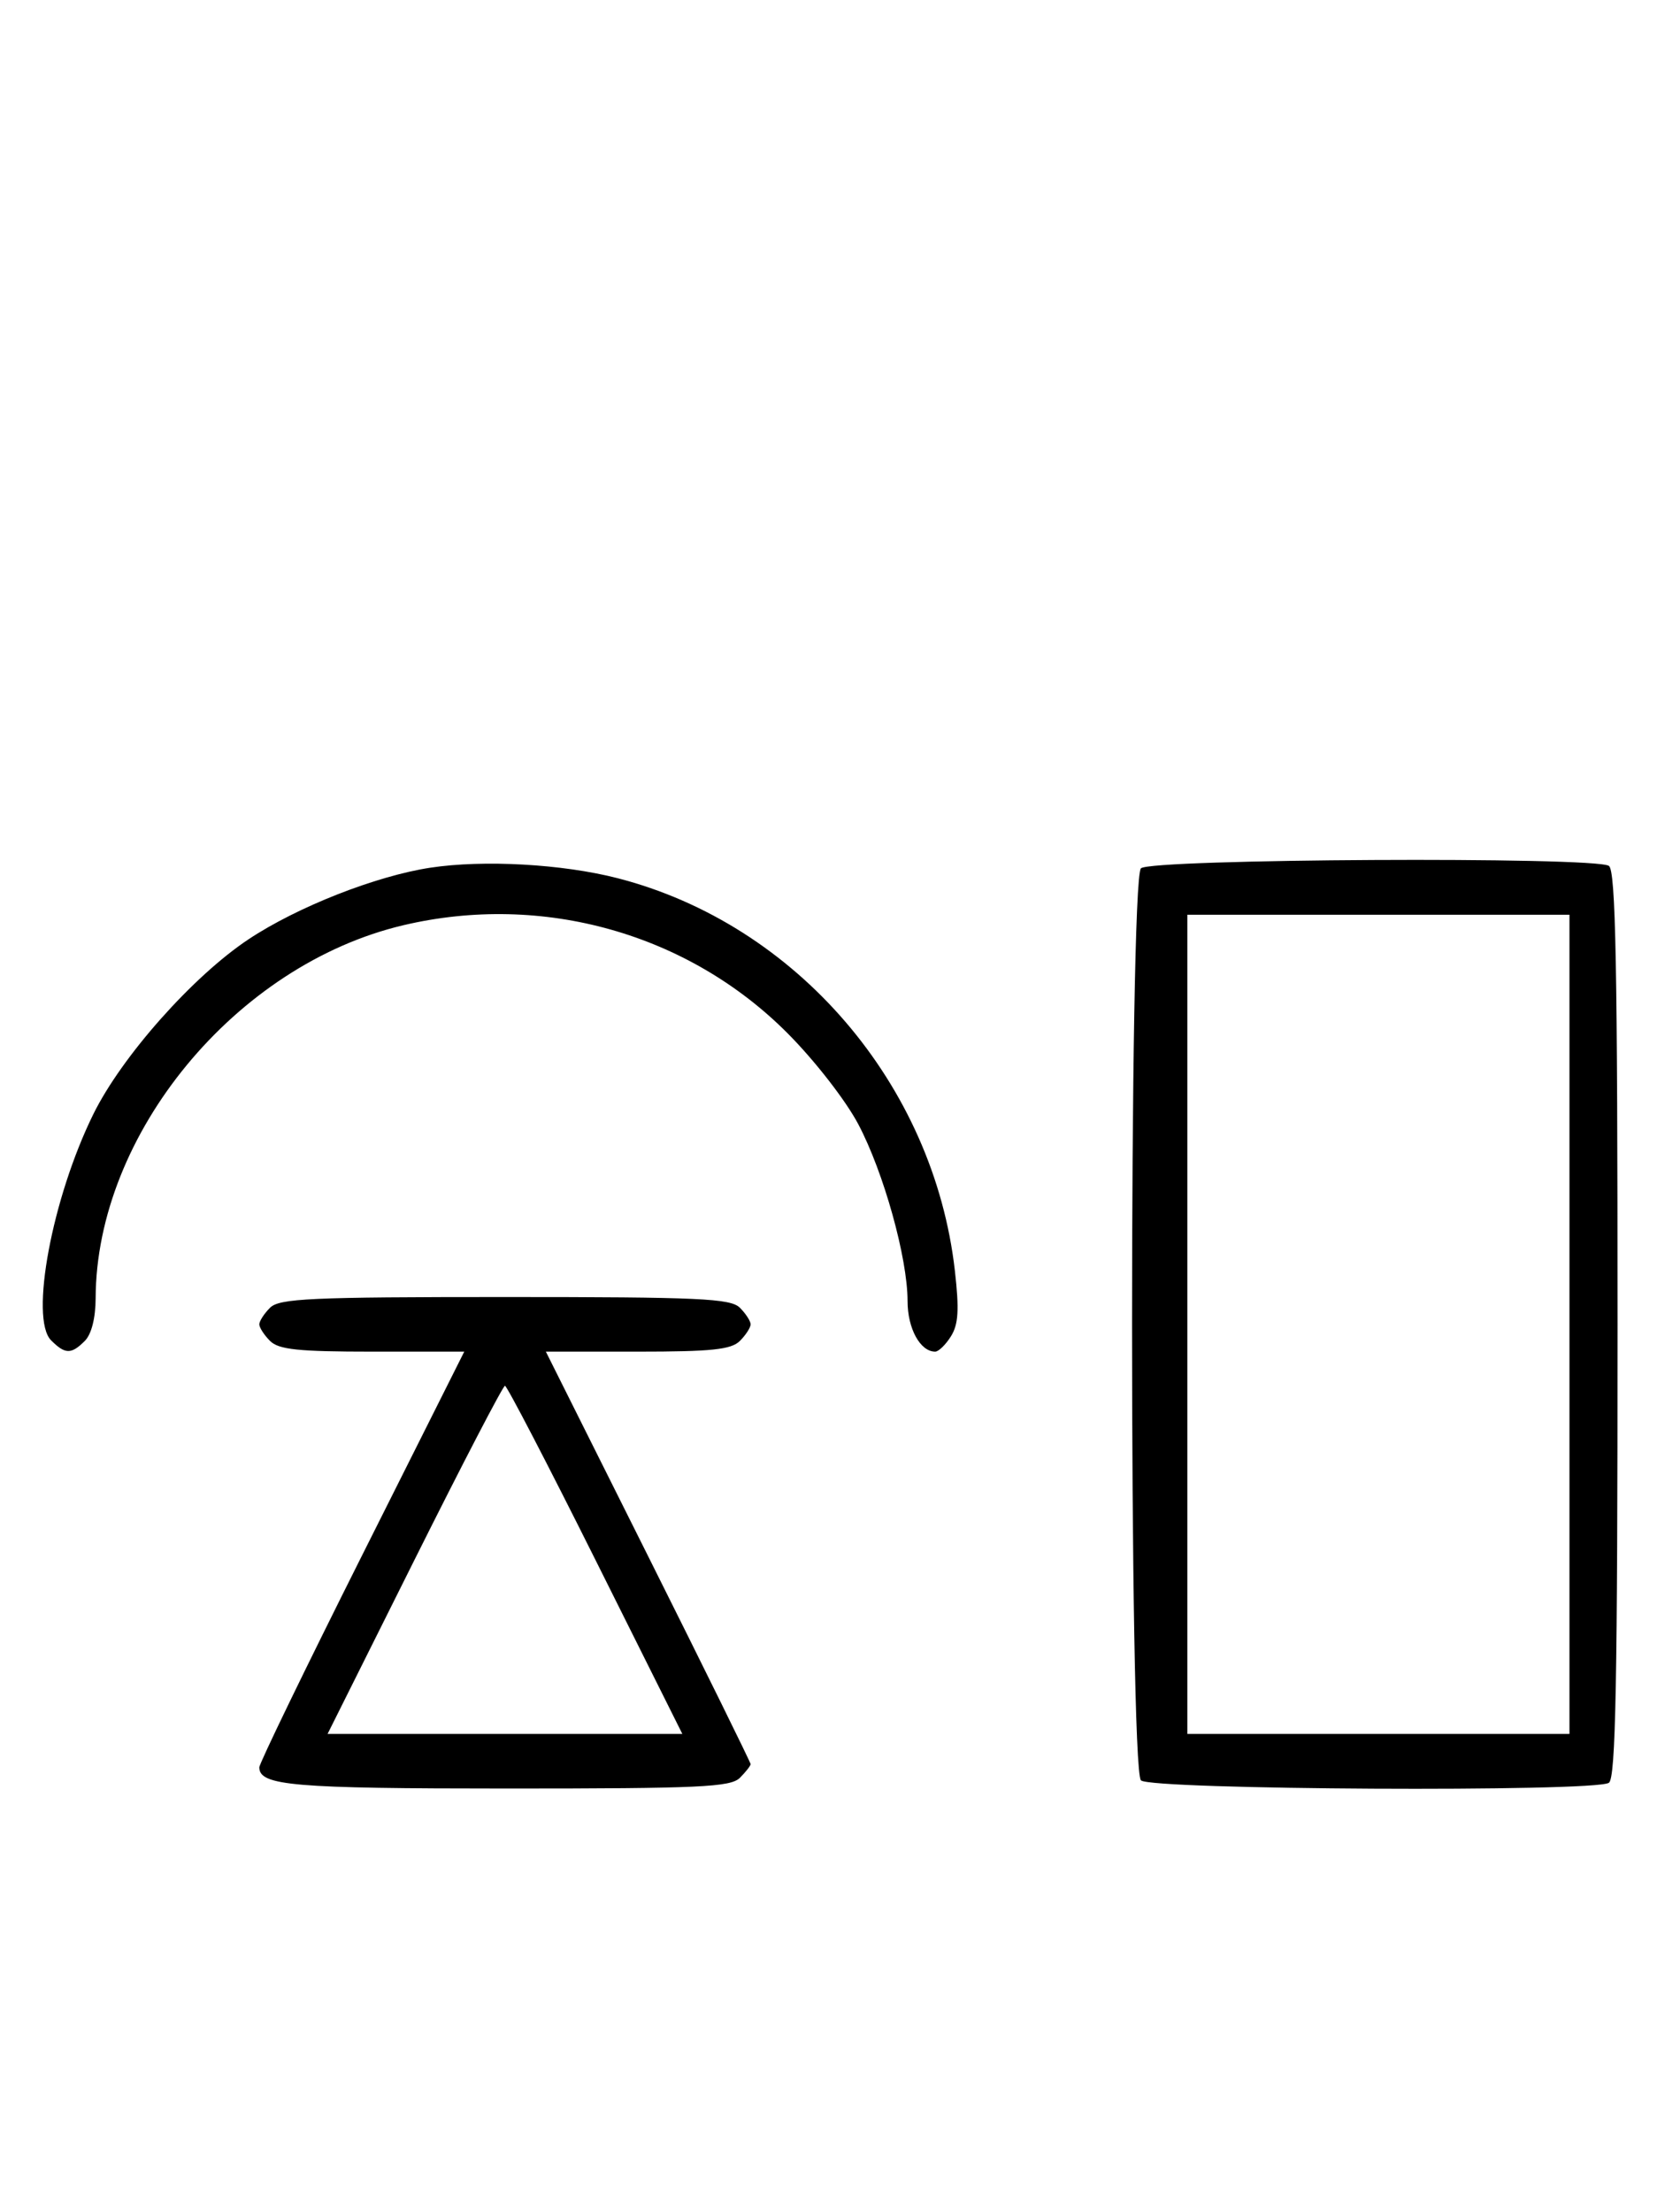 <svg xmlns="http://www.w3.org/2000/svg" width="244" height="324" viewBox="0 0 244 324" version="1.1">
	<path d="M 63.057 127.110 C 55.086 128.320, 43.567 132.853, 36.433 137.588 C 28.286 142.996, 17.869 154.723, 13.687 163.194 C 7.634 175.456, 4.322 193.179, 7.491 196.348 C 9.547 198.404, 10.439 198.418, 12.429 196.429 C 13.404 195.453, 14.006 193.082, 14.015 190.179 C 14.091 166.127, 34.559 141.323, 59.103 135.537 C 79.531 130.722, 100.875 136.732, 115.459 151.405 C 119.429 155.400, 123.939 161.203, 125.780 164.686 C 129.503 171.731, 133 184.277, 133 190.589 C 133 194.612, 134.851 198, 137.048 198 C 137.546 198, 138.587 196.988, 139.360 195.750 C 140.454 194, 140.582 191.869, 139.935 186.164 C 136.832 158.798, 116.692 135.370, 90.483 128.639 C 82.408 126.565, 70.881 125.923, 63.057 127.110 M 167.200 127.200 C 165.465 128.935, 165.465 259.065, 167.200 260.800 C 168.595 262.195, 233.604 262.538, 235.772 261.162 C 236.780 260.522, 237.044 246.603, 237.044 194 C 237.044 141.397, 236.780 127.478, 235.772 126.838 C 233.604 125.462, 168.595 125.805, 167.200 127.200 M 174 194 L 174 254 202 254 L 230 254 230 194 L 230 134 202 134 L 174 134 174 194 M 39.571 191.571 C 38.707 192.436, 38 193.529, 38 194 C 38 194.471, 38.707 195.564, 39.571 196.429 C 40.844 197.701, 43.699 198, 54.589 198 L 68.036 198 53.018 227.931 C 44.758 244.393, 38 258.327, 38 258.896 C 38 261.580, 42.920 262, 74.363 262 C 102.570 262, 107.064 261.793, 108.429 260.429 C 109.293 259.564, 110 258.661, 110 258.422 C 110 258.183, 103.249 244.490, 94.997 227.994 L 79.994 198 93.425 198 C 104.303 198, 107.156 197.701, 108.429 196.429 C 109.293 195.564, 110 194.471, 110 194 C 110 193.529, 109.293 192.436, 108.429 191.571 C 107.064 190.207, 102.537 190, 74 190 C 45.463 190, 40.936 190.207, 39.571 191.571 M 60.743 228.500 L 48.005 254 74 254 L 99.995 254 87.257 228.500 C 80.250 214.475, 74.285 203, 74 203 C 73.715 203, 67.750 214.475, 60.743 228.500 " stroke="none" fill="black" fill-rule="evenodd"/>
</svg>